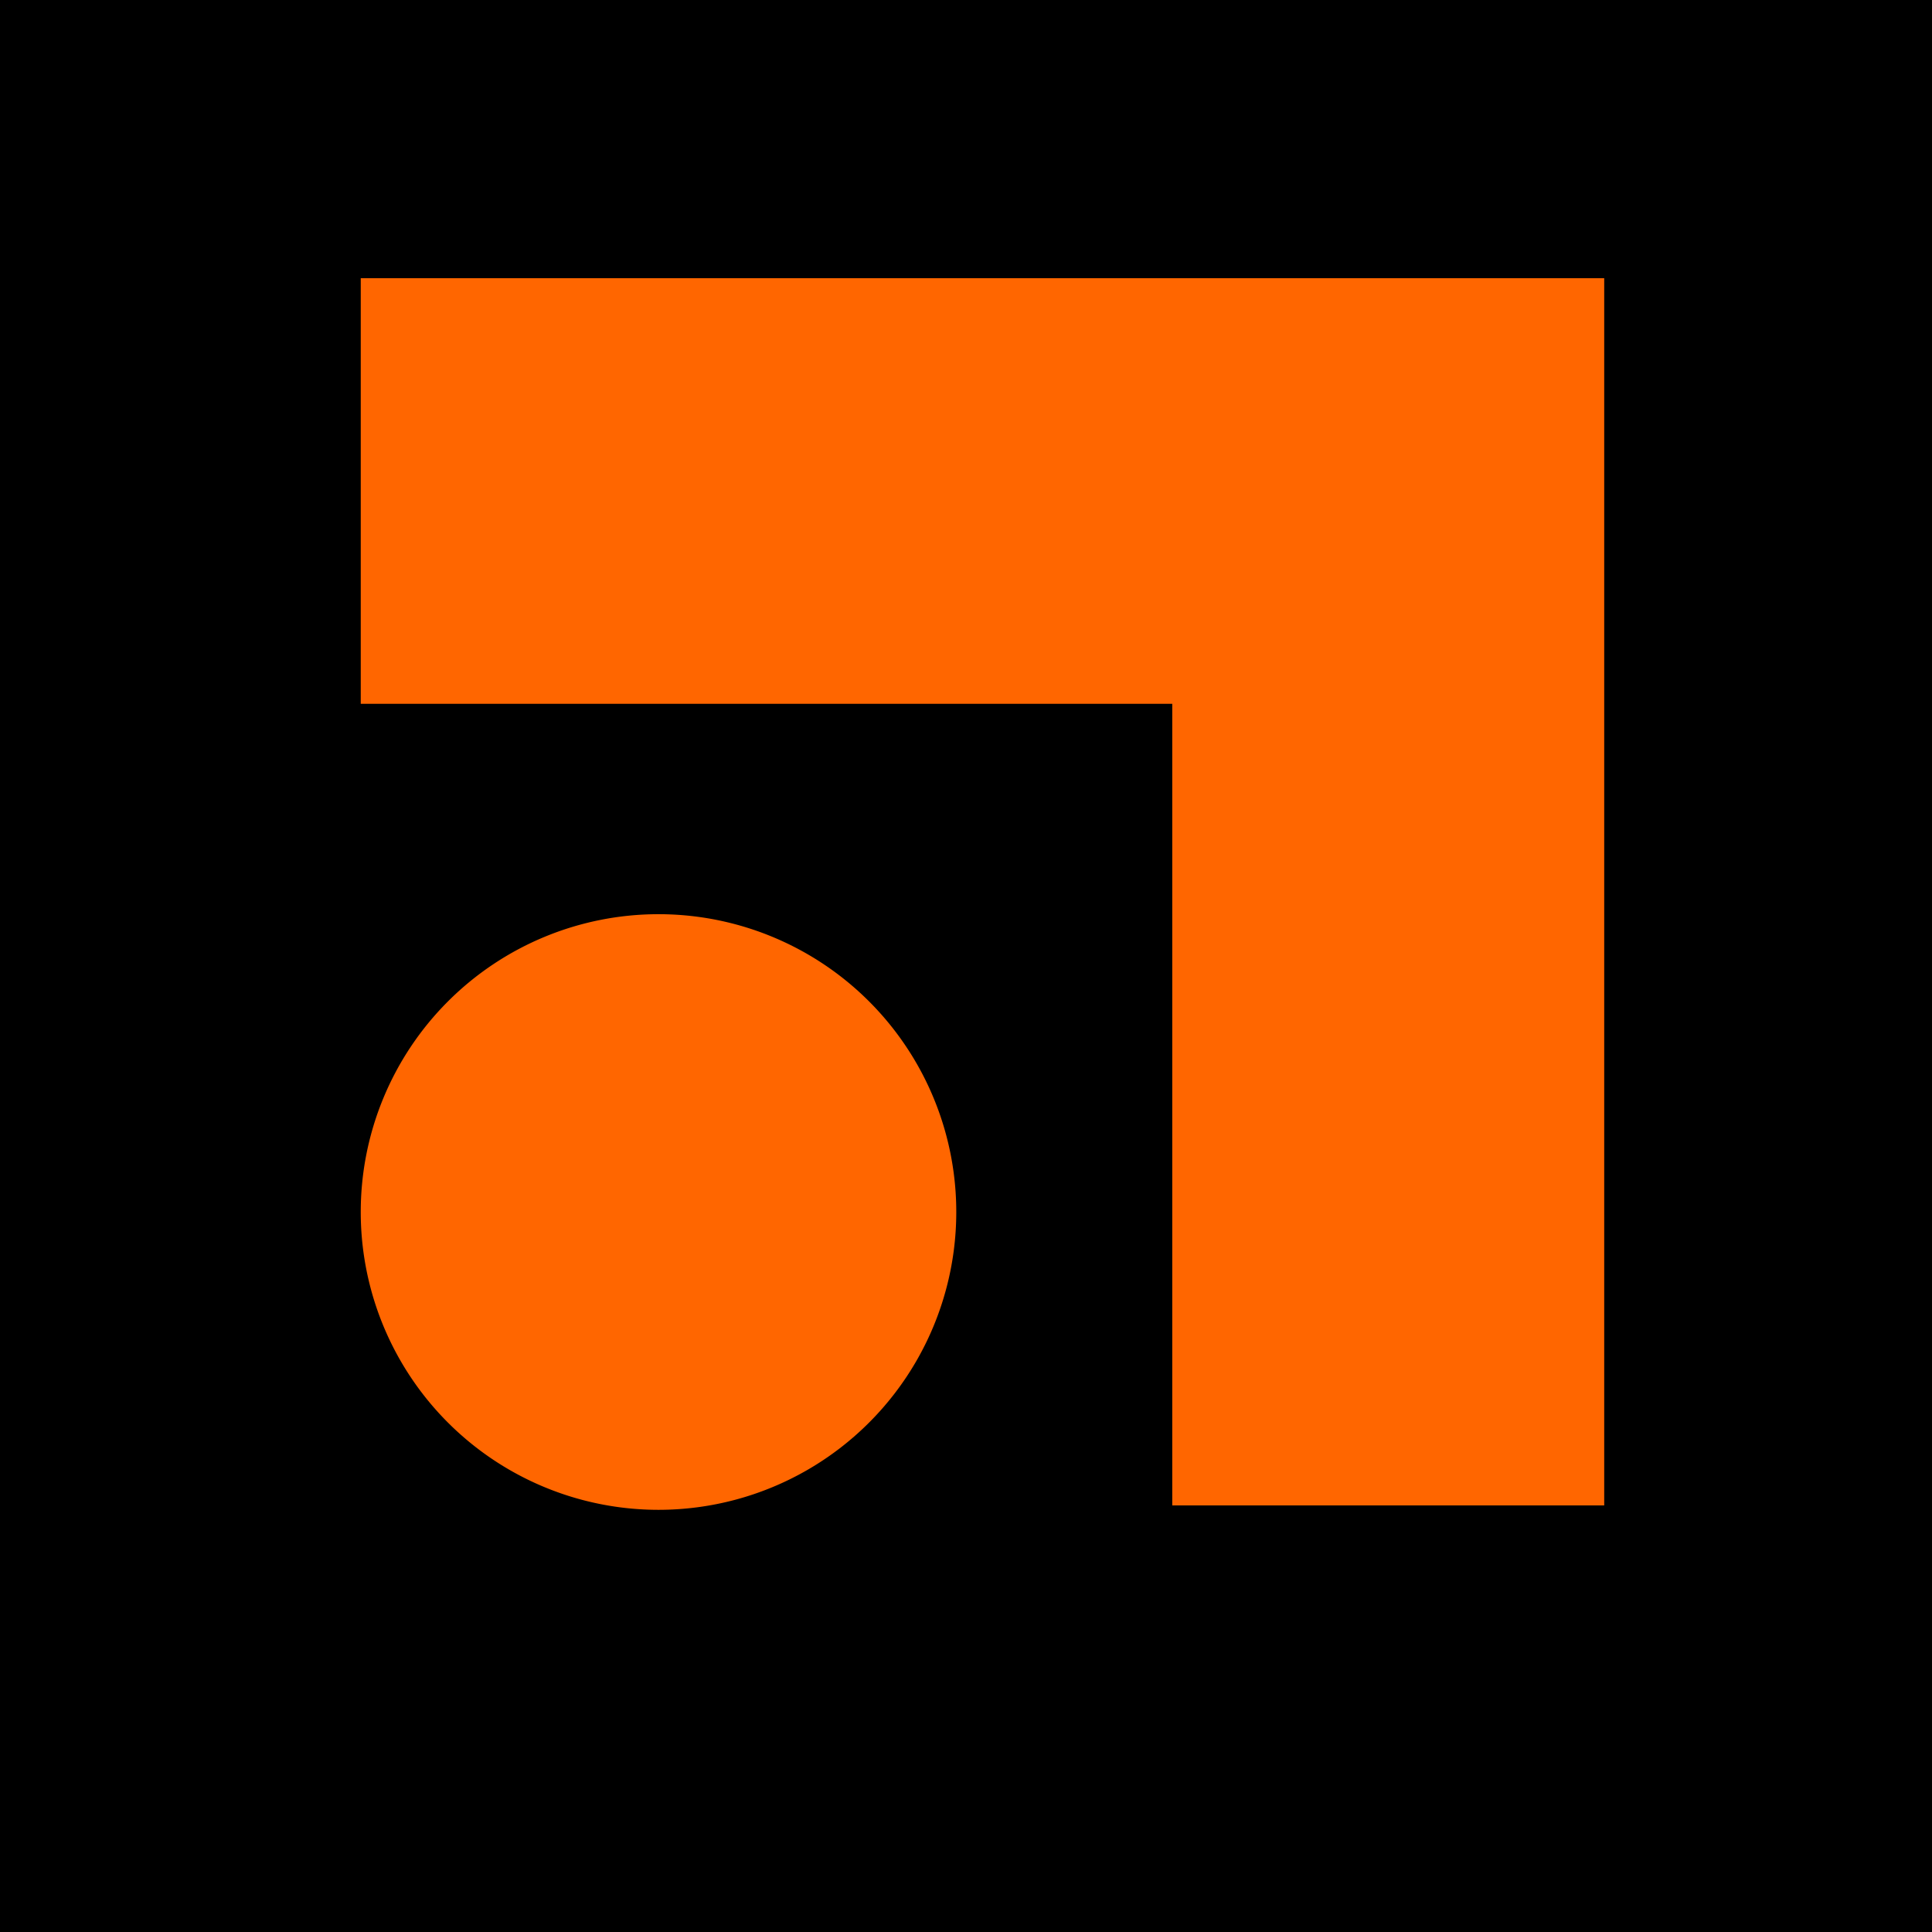 <?xml version="1.0" encoding="UTF-8" standalone="no"?>
<!-- Created with Inkscape (http://www.inkscape.org/) -->

<svg
   width="10mm"
   height="10mm"
   viewBox="0 0 10 10"
   version="1.1"
   id="svg1"
   inkscape:version="1.3 (1:1.3+202307231459+0e150ed6c4)"
   sodipodi:docname="favicon.svg"
   xmlns:inkscape="http://www.inkscape.org/namespaces/inkscape"
   xmlns:sodipodi="http://sodipodi.sourceforge.net/DTD/sodipodi-0.dtd"
   xmlns="http://www.w3.org/2000/svg"
   xmlns:svg="http://www.w3.org/2000/svg">
  <sodipodi:namedview
     id="namedview1"
     pagecolor="#ffffff"
     bordercolor="#000000"
     borderopacity="0.25"
     inkscape:showpageshadow="2"
     inkscape:pageopacity="0.0"
     inkscape:pagecheckerboard="0"
     inkscape:deskcolor="#d1d1d1"
     inkscape:document-units="mm"
     inkscape:zoom="5.12"
     inkscape:cx="0.78125"
     inkscape:cy="-2.6367187"
     inkscape:window-width="2560"
     inkscape:window-height="1032"
     inkscape:window-x="0"
     inkscape:window-y="24"
     inkscape:window-maximized="1"
     inkscape:current-layer="layer1"
     showguides="true" />
  <defs
     id="defs1" />
  <g
     inkscape:label="Camada 1"
     inkscape:groupmode="layer"
     id="layer1"
     transform="translate(2435.99,-10570.596)">
    <path
       id="rect31"
       style="fill:none;stroke-width:0.39;stroke-linecap:round;stroke-linejoin:round;paint-order:stroke fill markers"
       d="m -2434.109,10570.597 h 75.613 c 1.042,0 1.881,0.25 1.881,0.562 v 16.867 c 0,0.312 -0.839,0.562 -1.881,0.562 h -75.613 c -1.042,0 -1.881,-0.25 -1.881,-0.562 v -16.867 c 0,-0.312 0.839,-0.562 1.881,-0.562 z" />
    <rect
       style="opacity:1;fill:#000000;stroke:none;stroke-width:0.688;stroke-linecap:round;stroke-linejoin:round;paint-order:stroke fill markers"
       id="rect1"
       width="10"
       height="10"
       x="-2435.99"
       y="10570.596"
       rx="0"
       ry="0" />
    <g
       id="g1"
       transform="matrix(0.557,0,0,0.557,-1076.843,4684.605)"
       style="fill:#ff6600">
      <path
         style="fill:#ff6600;fill-opacity:1;stroke-width:0.29;stroke-linecap:round;stroke-linejoin:round;paint-order:stroke fill markers"
         d="m -2434.001,10575.804 a 2.767,2.767 0 0 1 2.767,2.767 2.767,2.767 0 0 1 -2.767,2.768 2.767,2.767 0 0 1 -2.767,-2.768 2.767,2.767 0 0 1 2.767,-2.767 z"
         id="path28-4-5-1-5-0-2" />
      <path
         id="rect1-6-7-8-2-6-9-1-7-8-4-8-2-88-6-8-3-1-4-9-8-7-0"
         style="fill:#ff6600;fill-opacity:1;stroke-width:0.173;stroke-linecap:round;stroke-linejoin:round;paint-order:stroke fill markers"
         d="m -2436.768,10569.894 v 2.007 0 1.948 h 7.541 v 7.449 h 2.007 2.007 v -11.404 0 0 z"
         inkscape:export-filename="../Novo Site/images/logo.png"
         inkscape:export-xdpi="96"
         inkscape:export-ydpi="96" />
    </g>
  </g>
</svg>
